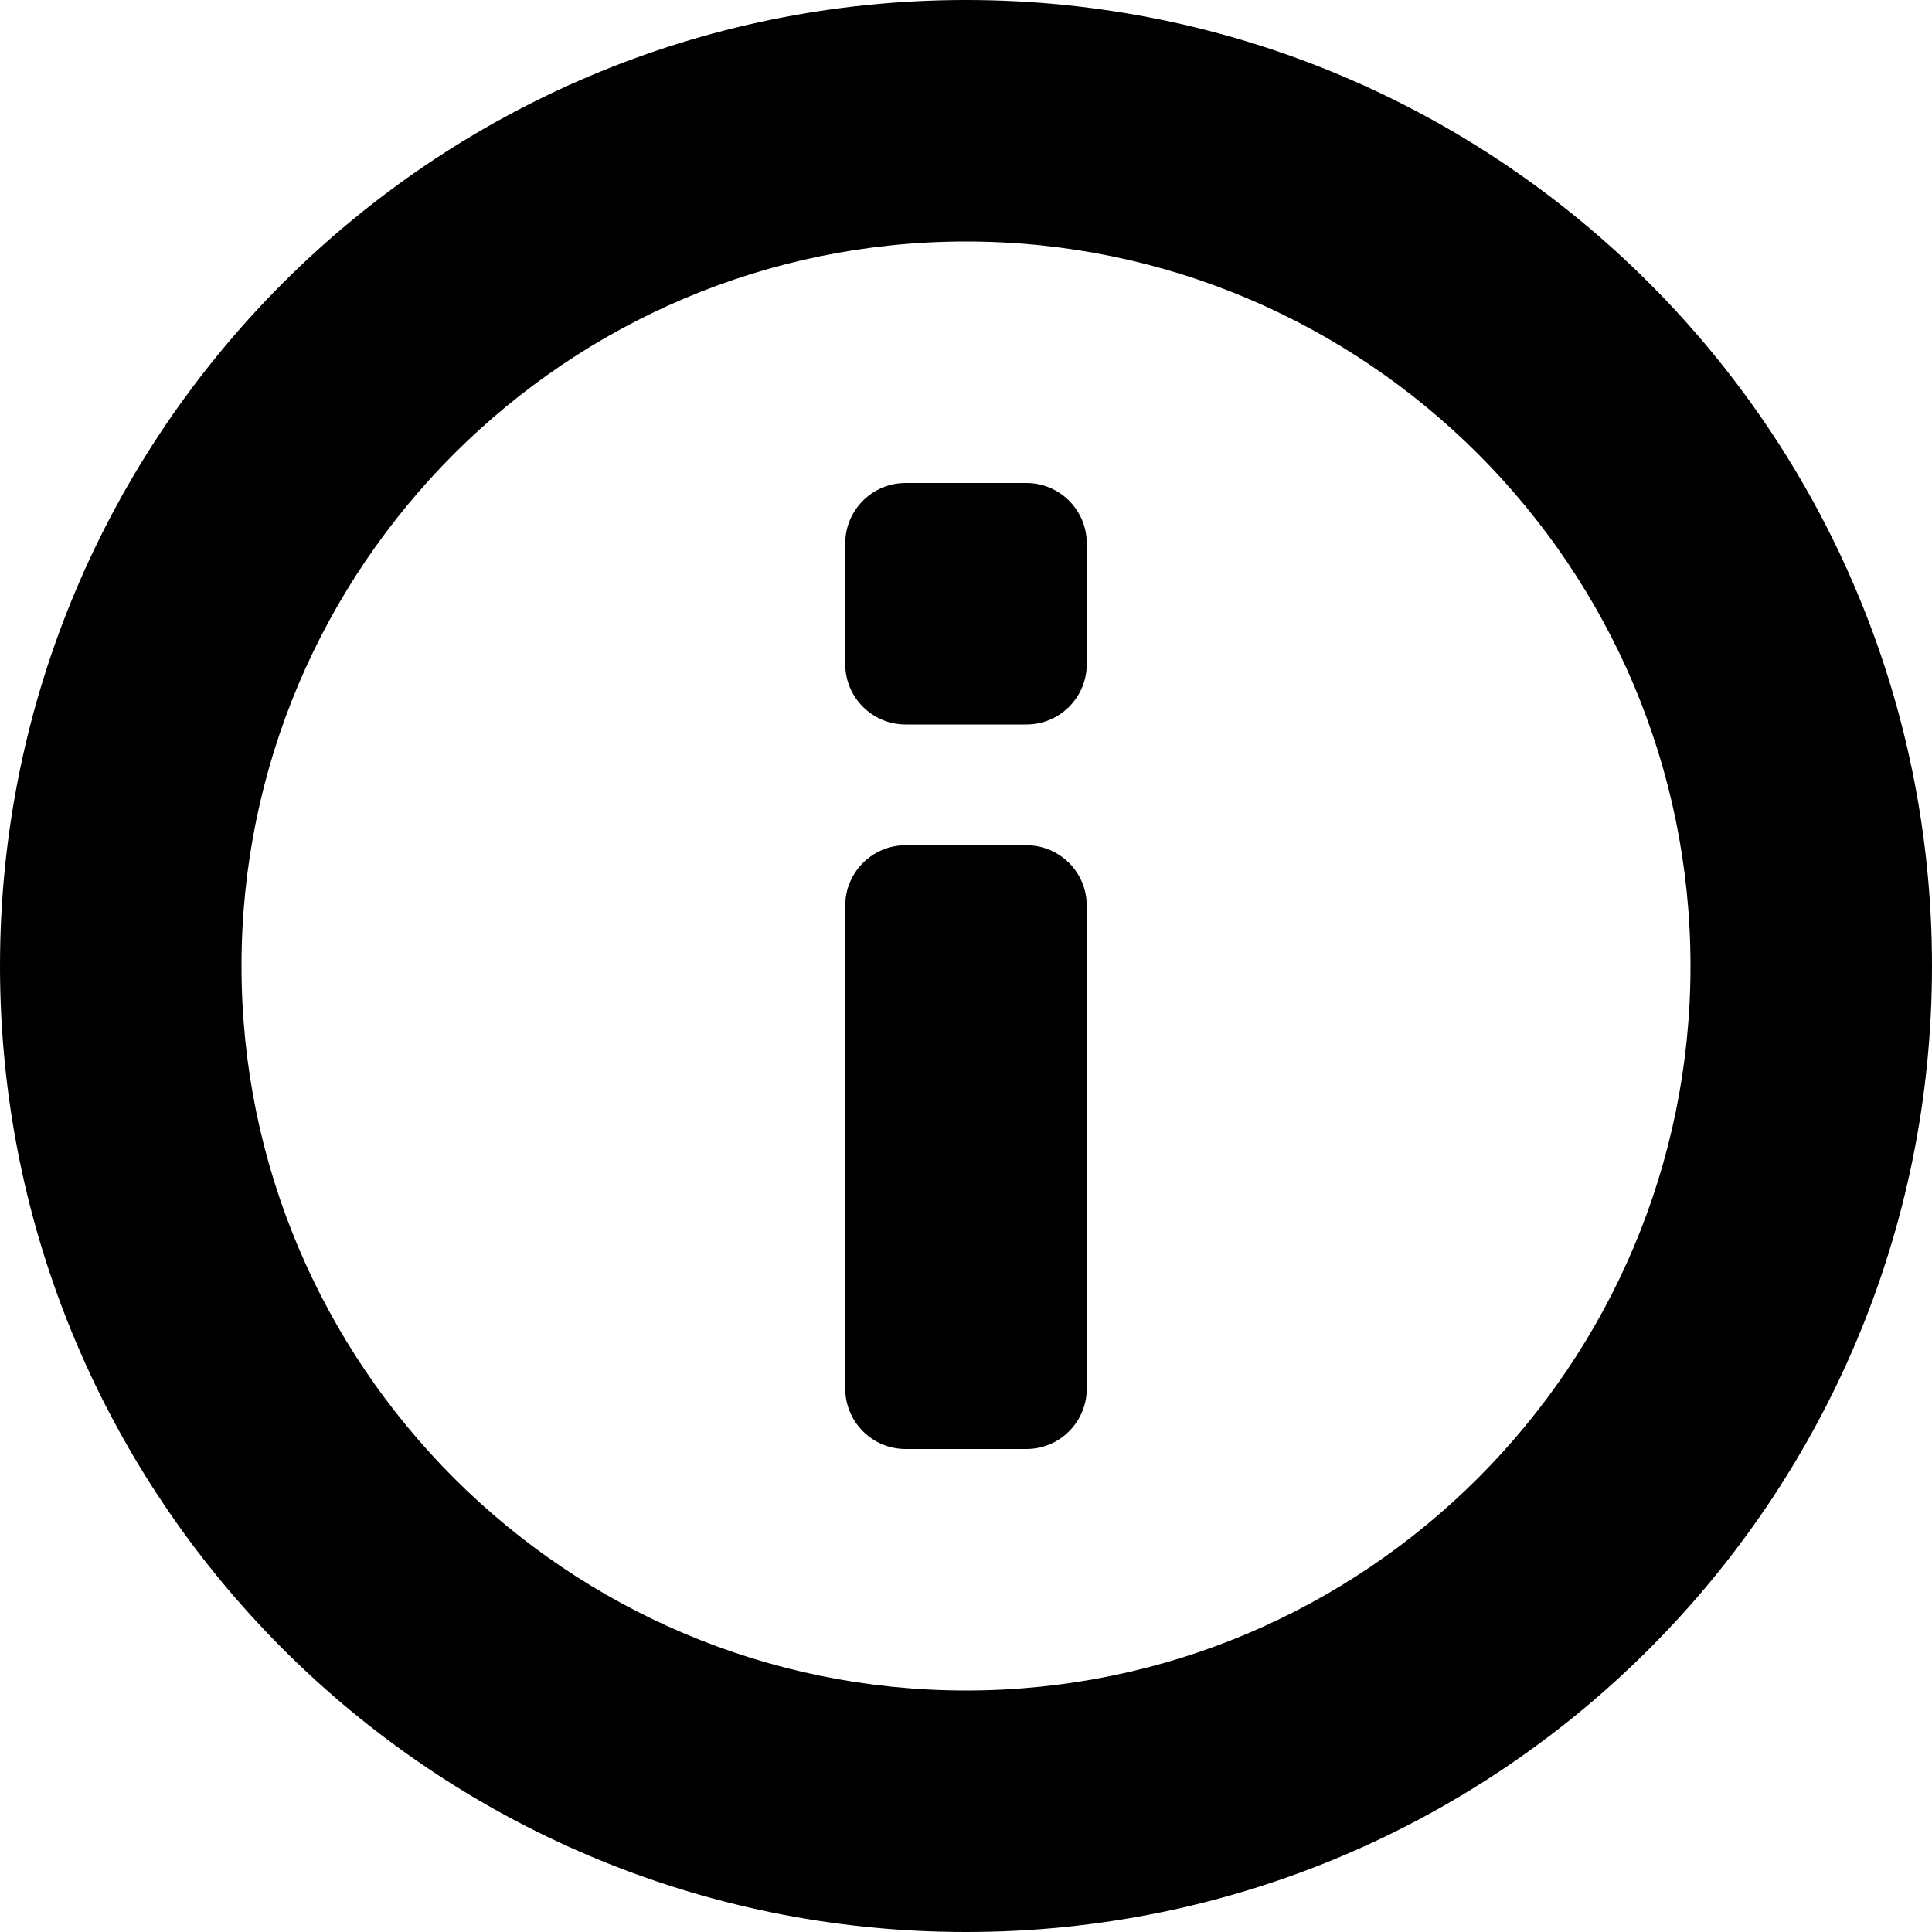 <?xml version="1.0" encoding="iso-8859-1"?>
<!-- Generator: Adobe Illustrator 16.0.0, SVG Export Plug-In . SVG Version: 6.00 Build 0)  -->
<!DOCTYPE svg PUBLIC "-//W3C//DTD SVG 1.1//EN" "http://www.w3.org/Graphics/SVG/1.1/DTD/svg11.dtd">
<svg version="1.1" id="Layer_1" xmlns="http://www.w3.org/2000/svg" xmlns:xlink="http://www.w3.org/1999/xlink" x="0px" y="0px"
	 width="16px" height="16px" viewBox="0 0 16 16" style="enable-background:new 0 0 16 16;" xml:space="preserve">
	<path d="M8,0C3.582,0,0,3.582,0,8s3.582,8,8,8s8-3.582,8-8S12.418,0,8,0z M8,14c-3.309,0-6-2.692-6-6s2.691-6,6-6
		c3.308,0,6,2.692,6,6S11.308,14,8,14z"/>
	<path d="M8.5,4h-1C7.224,4,7,4.224,7,4.5v1C7,5.776,7.224,6,7.5,6h1C8.776,6,9,5.776,9,5.5v-1C9,4.224,8.776,4,8.5,4z"/>
	<path d="M8.5,7h-1C7.224,7,7,7.224,7,7.5v4C7,11.776,7.224,12,7.5,12h1C8.776,12,9,11.776,9,11.5v-4C9,7.224,8.776,7,8.5,7z"/>
</svg>
